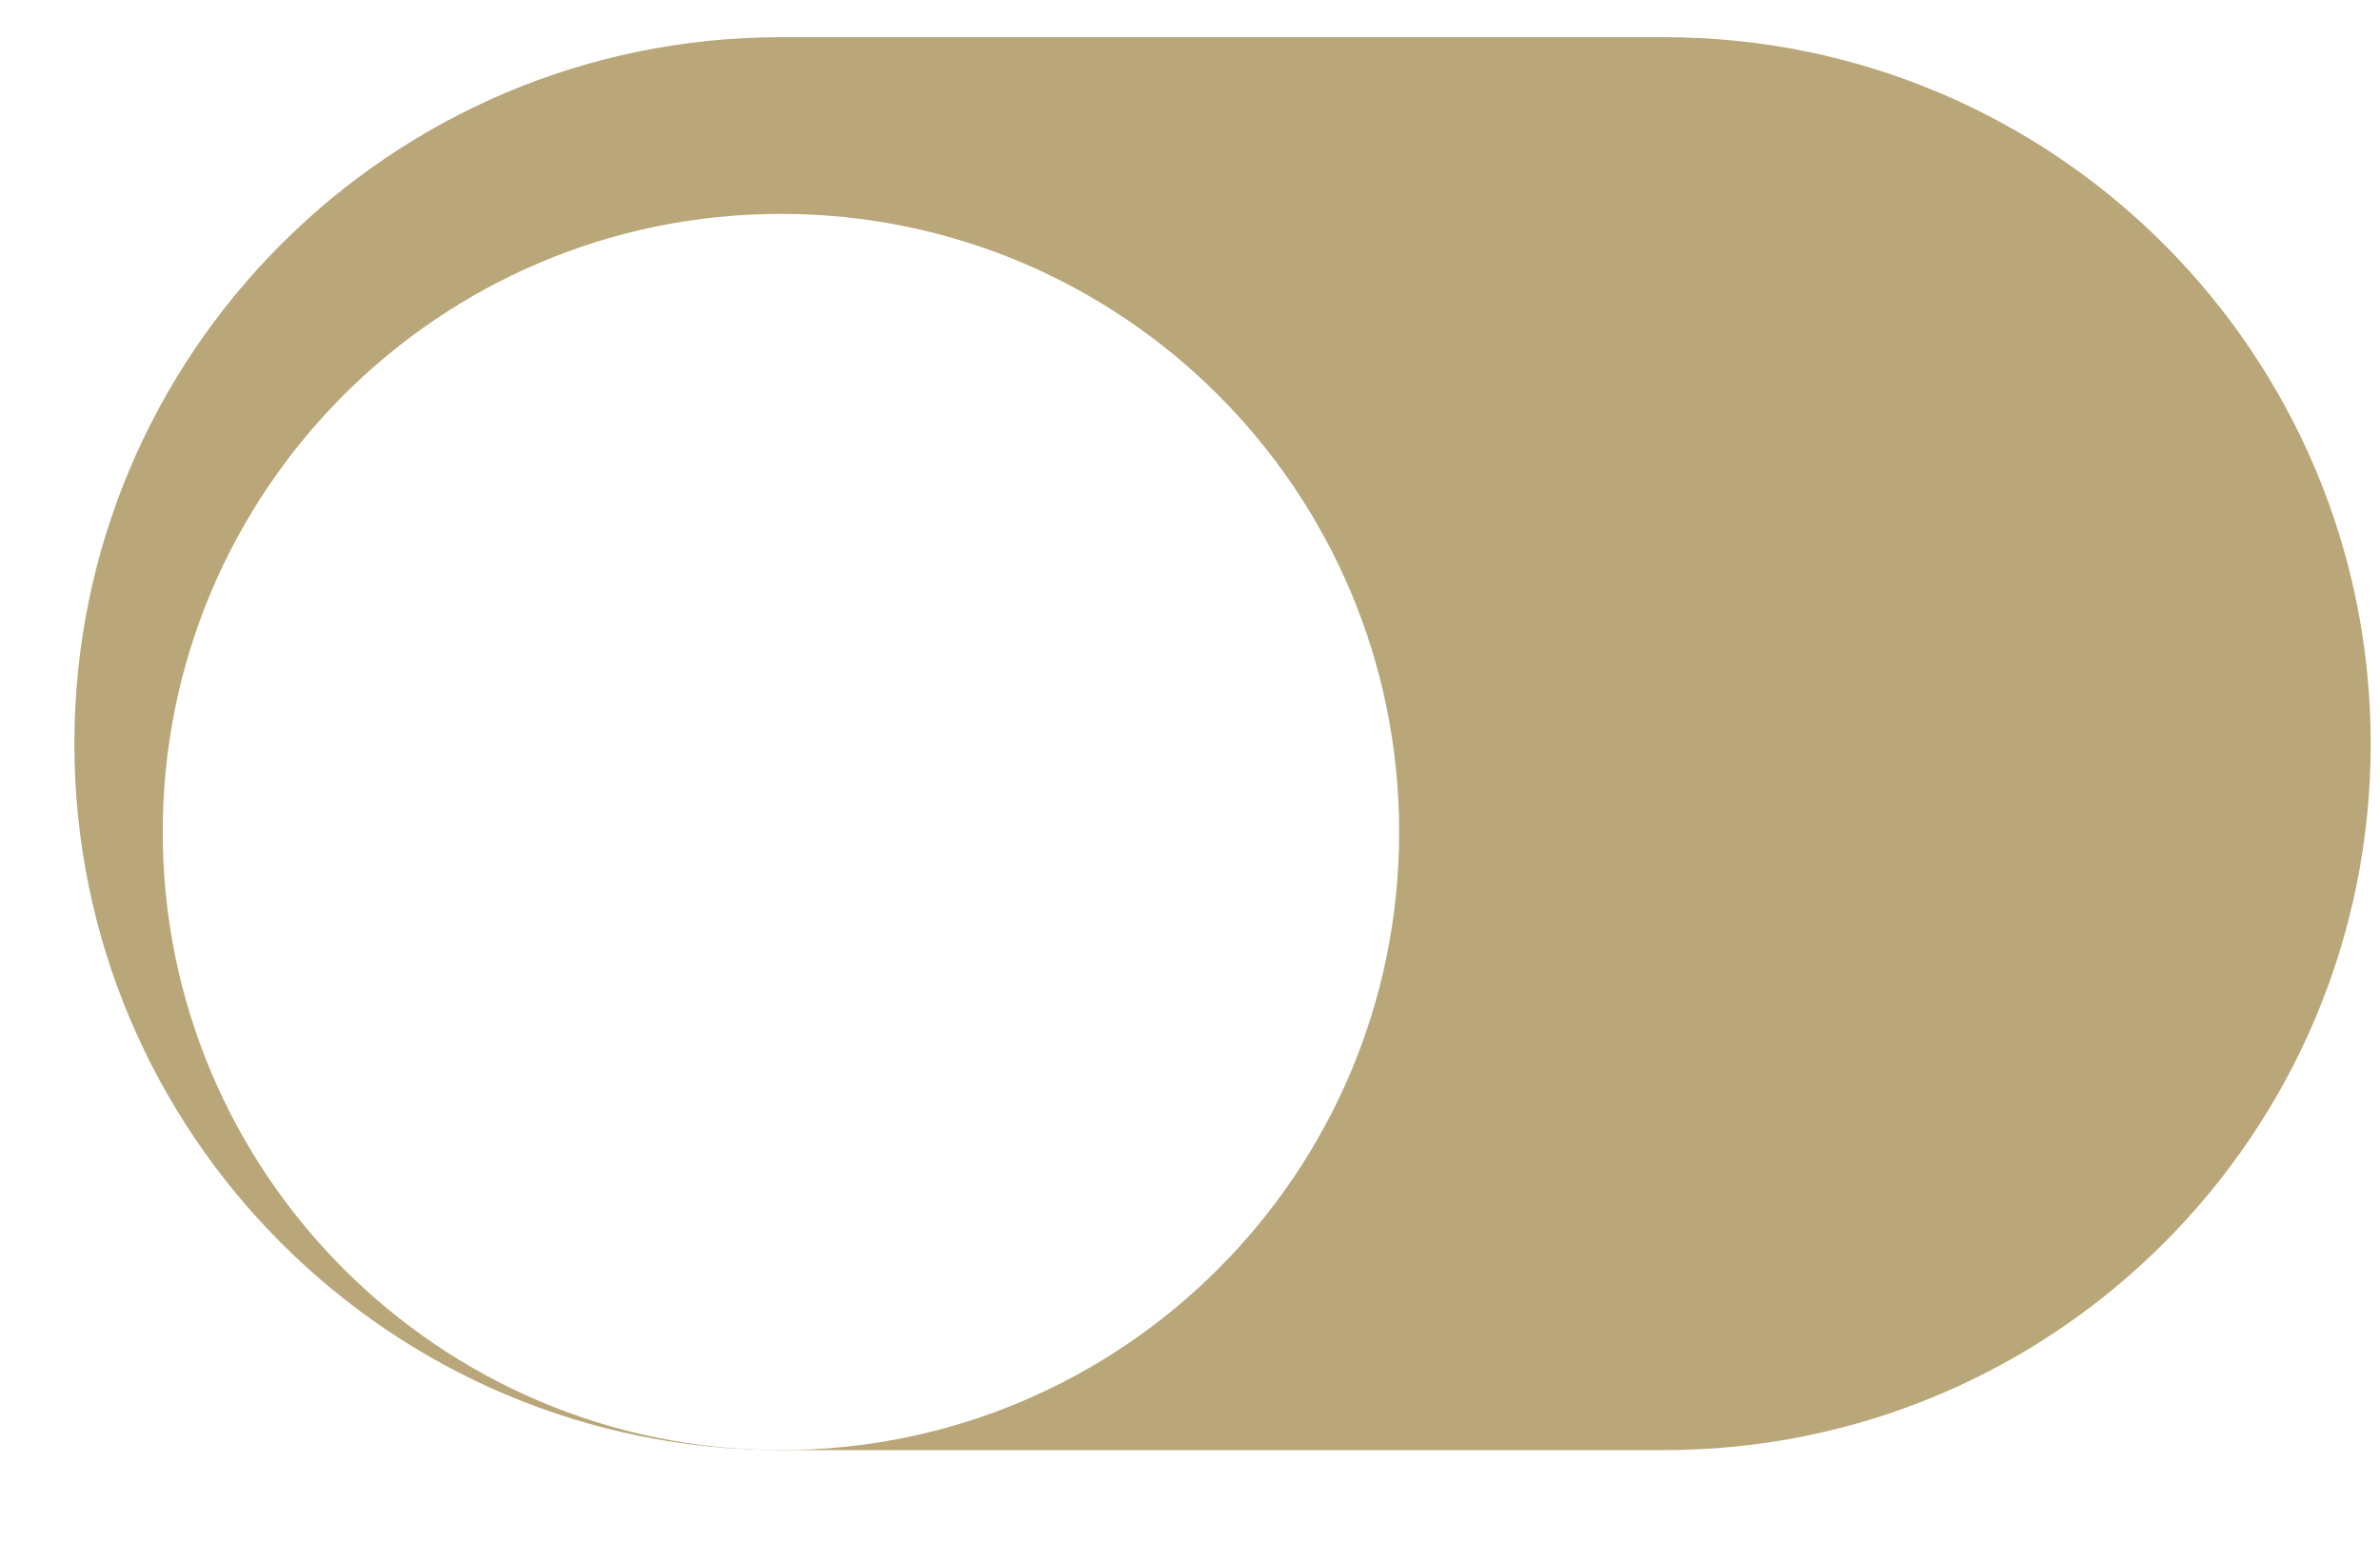 <svg width="32" height="21" viewBox="0 0 32 21" fill="none" xmlns="http://www.w3.org/2000/svg">
<path d="M1 10C1 4.753 5.253 0.5 10.5 0.5H22.375C27.622 0.5 31.875 4.753 31.875 10C31.875 15.247 27.622 19.5 22.375 19.5H10.5C5.253 19.5 1 15.247 1 10Z" fill="#B9A779"/>
<g filter="url(#filter0_dd_114_1056)">
<path d="M10.5 1.688C15.091 1.688 18.812 5.409 18.812 10C18.812 14.591 15.091 18.312 10.5 18.312C5.909 18.312 2.188 14.591 2.188 10C2.188 5.409 5.909 1.688 10.5 1.688Z" fill="white"/>
</g>
<defs>
<filter id="filter0_dd_114_1056" x="0.406" y="0.5" width="20.188" height="20.188" filterUnits="userSpaceOnUse" color-interpolation-filters="sRGB">
<feFlood flood-opacity="0" result="BackgroundImageFix"/>
<feColorMatrix in="SourceAlpha" type="matrix" values="0 0 0 0 0 0 0 0 0 0 0 0 0 0 0 0 0 0 127 0" result="hardAlpha"/>
<feOffset dy="0.594"/>
<feGaussianBlur stdDeviation="0.594"/>
<feComposite in2="hardAlpha" operator="out"/>
<feColorMatrix type="matrix" values="0 0 0 0 0.063 0 0 0 0 0.094 0 0 0 0 0.157 0 0 0 0.06 0"/>
<feBlend mode="normal" in2="BackgroundImageFix" result="effect1_dropShadow_114_1056"/>
<feColorMatrix in="SourceAlpha" type="matrix" values="0 0 0 0 0 0 0 0 0 0 0 0 0 0 0 0 0 0 127 0" result="hardAlpha"/>
<feOffset dy="0.594"/>
<feGaussianBlur stdDeviation="0.891"/>
<feComposite in2="hardAlpha" operator="out"/>
<feColorMatrix type="matrix" values="0 0 0 0 0.063 0 0 0 0 0.094 0 0 0 0 0.157 0 0 0 0.1 0"/>
<feBlend mode="normal" in2="effect1_dropShadow_114_1056" result="effect2_dropShadow_114_1056"/>
<feBlend mode="normal" in="SourceGraphic" in2="effect2_dropShadow_114_1056" result="shape"/>
</filter>
</defs>
</svg>
